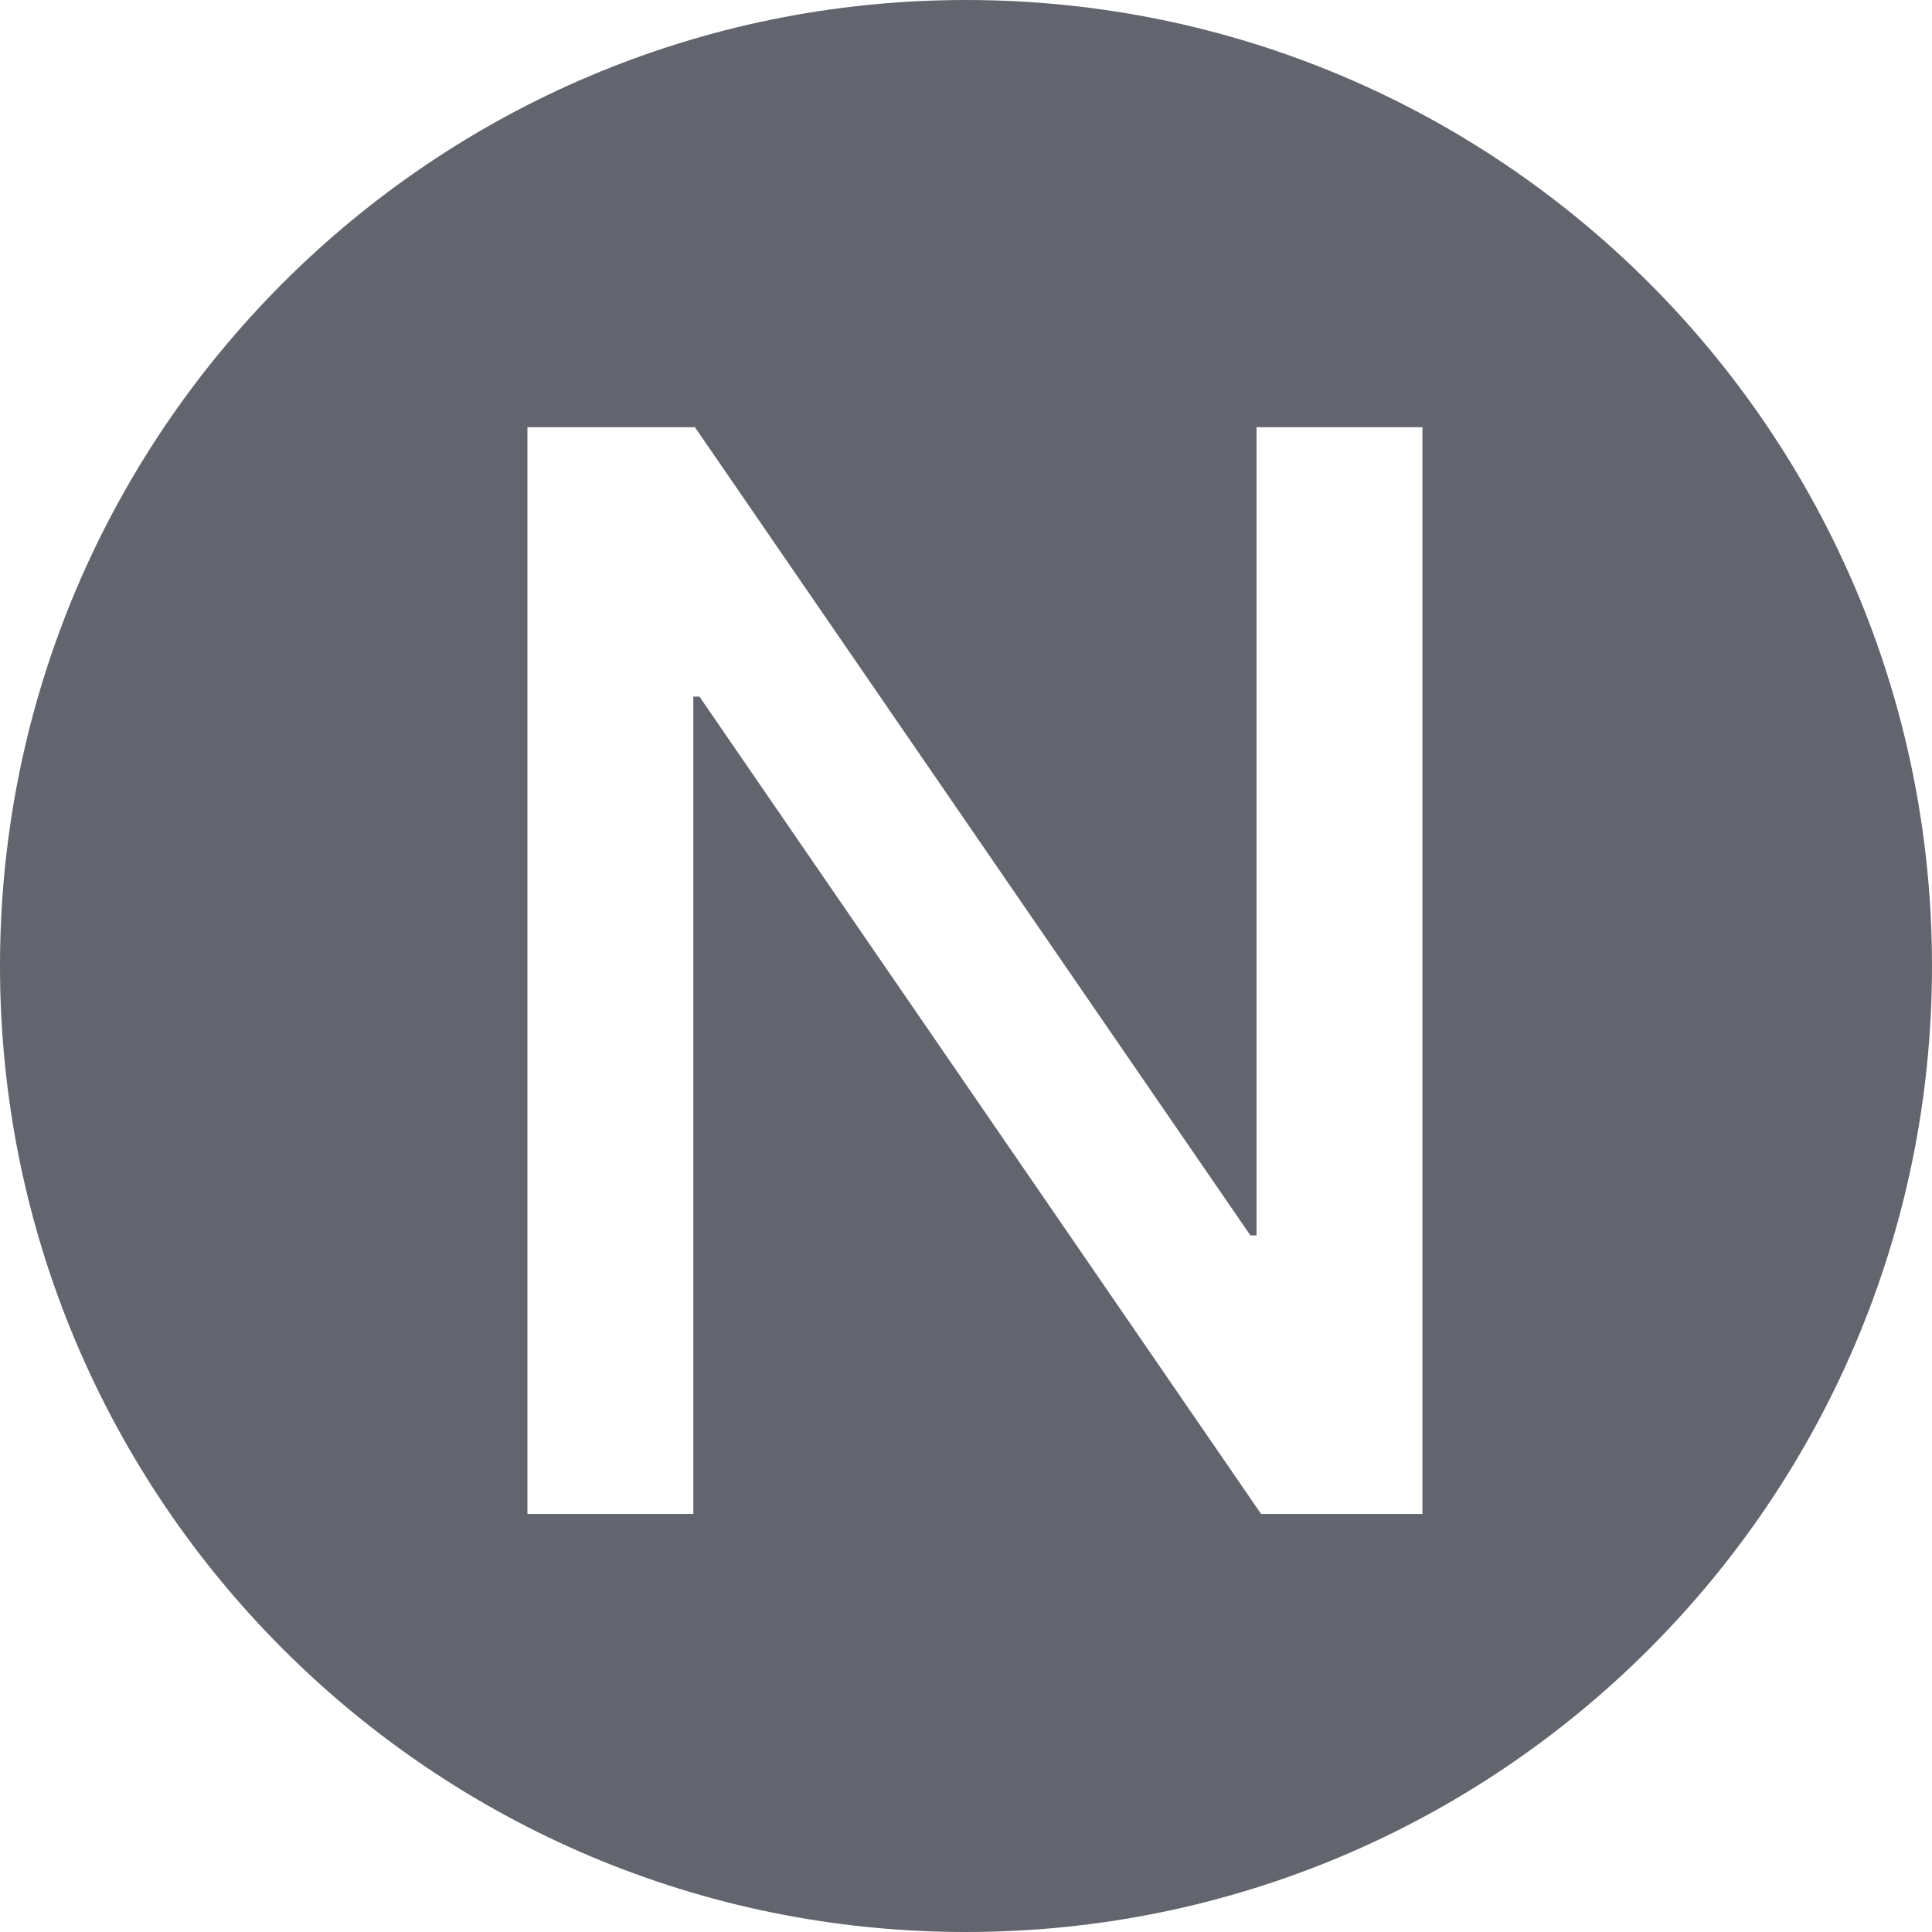 <svg t="1686054822072" class="icon" viewBox="0 0 1024 1024" version="1.1" xmlns="http://www.w3.org/2000/svg" p-id="12610" width="200" height="200"><path d="M512 0c282.768 0 512 229.232 512 512 0 282.768-229.232 512-512 512C229.232 1024 0 794.768 0 512 0 229.232 229.232 0 512 0z m-143.696 226.432h-88.752v576h87.936V369.216h3.232l297.68 433.216h85.52v-576h-87.936v428.368h-3.232L368.32 226.432z" p-id="12611" fill="#63656e"></path></svg>

